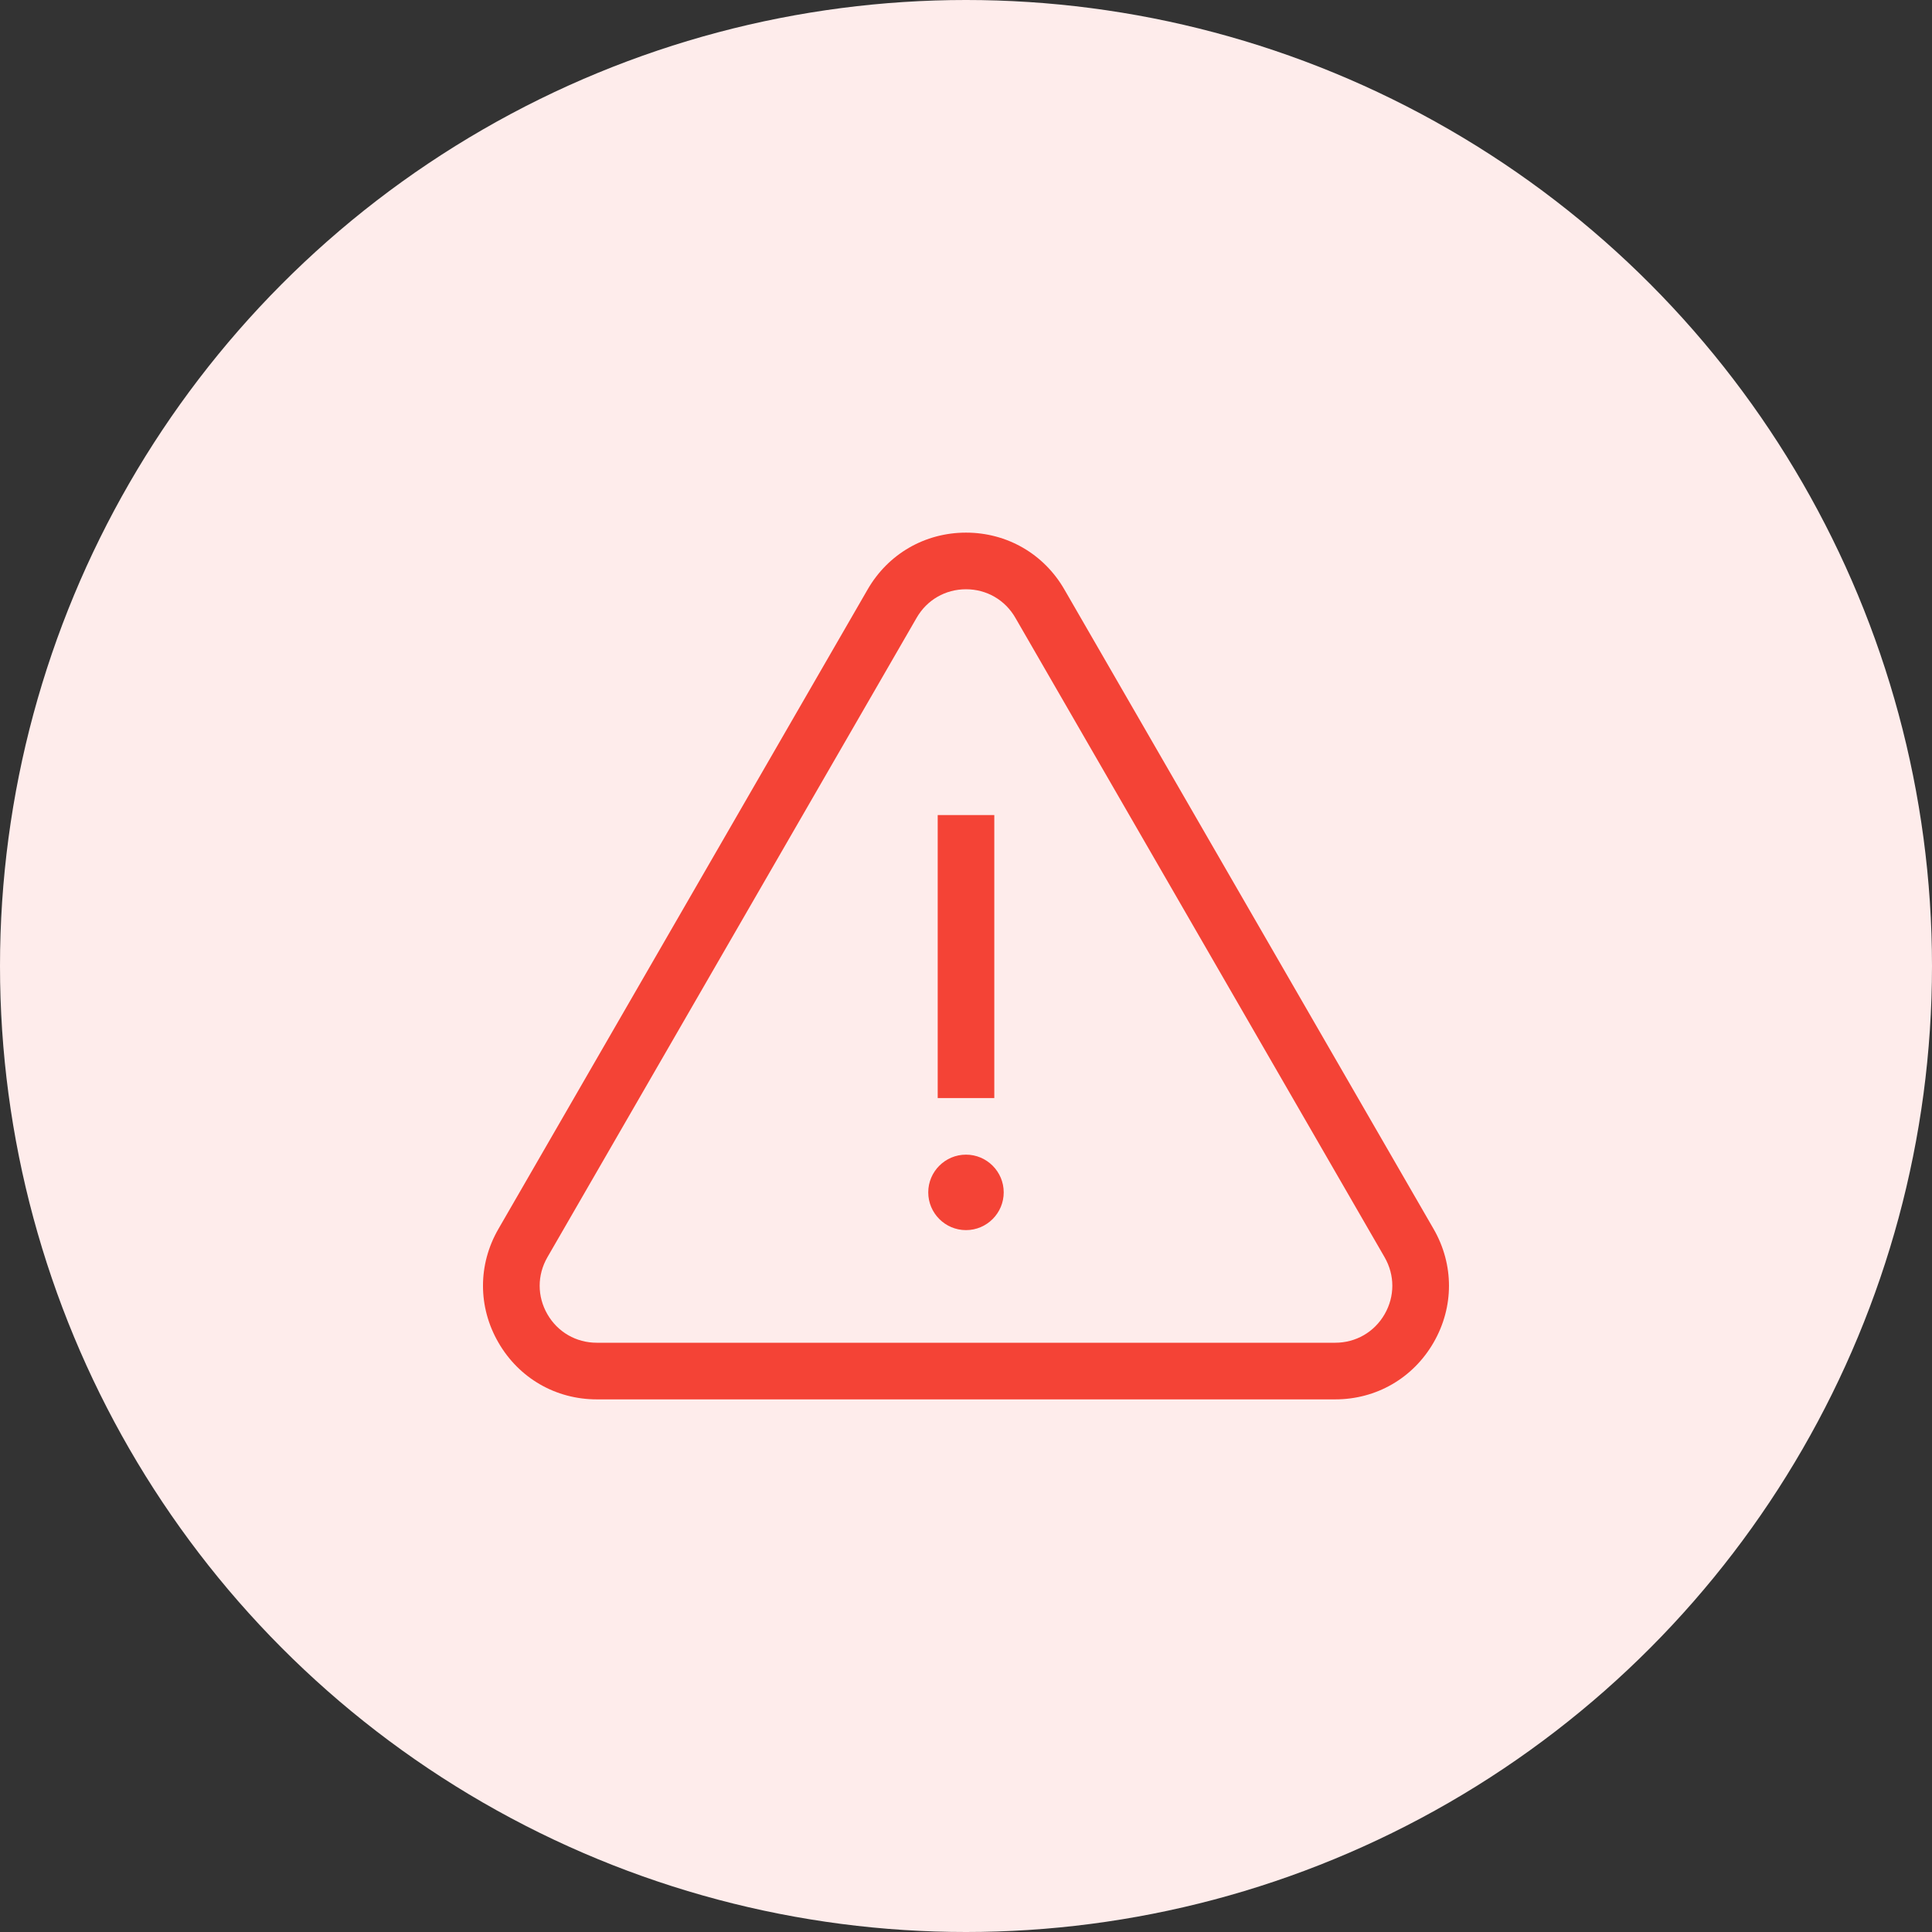 <svg width="48" height="48" viewBox="0 0 48 48" fill="none" xmlns="http://www.w3.org/2000/svg">
<rect x="0" y="0" width="48" height="48" fill="#333333" stroke="none"/>
<circle cx="24" cy="24" r="24" fill="#FEECEB"/>
<g clip-path="url(#clip0_312_31)">
<path d="M35.617 30.533L26.444 14.645C25.934 13.761 25.02 13.233 24 13.233C22.98 13.233 22.066 13.761 21.556 14.645L12.383 30.533C11.872 31.417 11.872 32.472 12.383 33.355C12.893 34.239 13.806 34.767 14.827 34.767H33.173C34.194 34.767 35.107 34.239 35.617 33.355C36.127 32.472 36.127 31.417 35.617 30.533ZM34.4 32.652C34.144 33.096 33.685 33.36 33.173 33.36H14.827C14.315 33.36 13.856 33.096 13.6 32.652C13.344 32.209 13.344 31.68 13.6 31.236L22.774 15.348C23.03 14.904 23.488 14.64 24 14.64C24.512 14.64 24.97 14.904 25.226 15.348L34.4 31.236C34.656 31.68 34.656 32.209 34.4 32.652Z" fill="#F44336"/>
<path d="M24.703 20.25H23.297V27.281H24.703V20.25Z" fill="#F44336"/>
<path d="M24 28.687C23.483 28.687 23.062 29.108 23.062 29.624C23.062 30.141 23.483 30.562 24 30.562C24.517 30.562 24.937 30.141 24.937 29.624C24.937 29.108 24.517 28.687 24 28.687Z" fill="#F44336"/>
</g>
<defs>
<clipPath id="clip0_312_31">
<rect width="24" height="24" fill="white" transform="translate(12 12)"/>
</clipPath>
</defs>
</svg>
